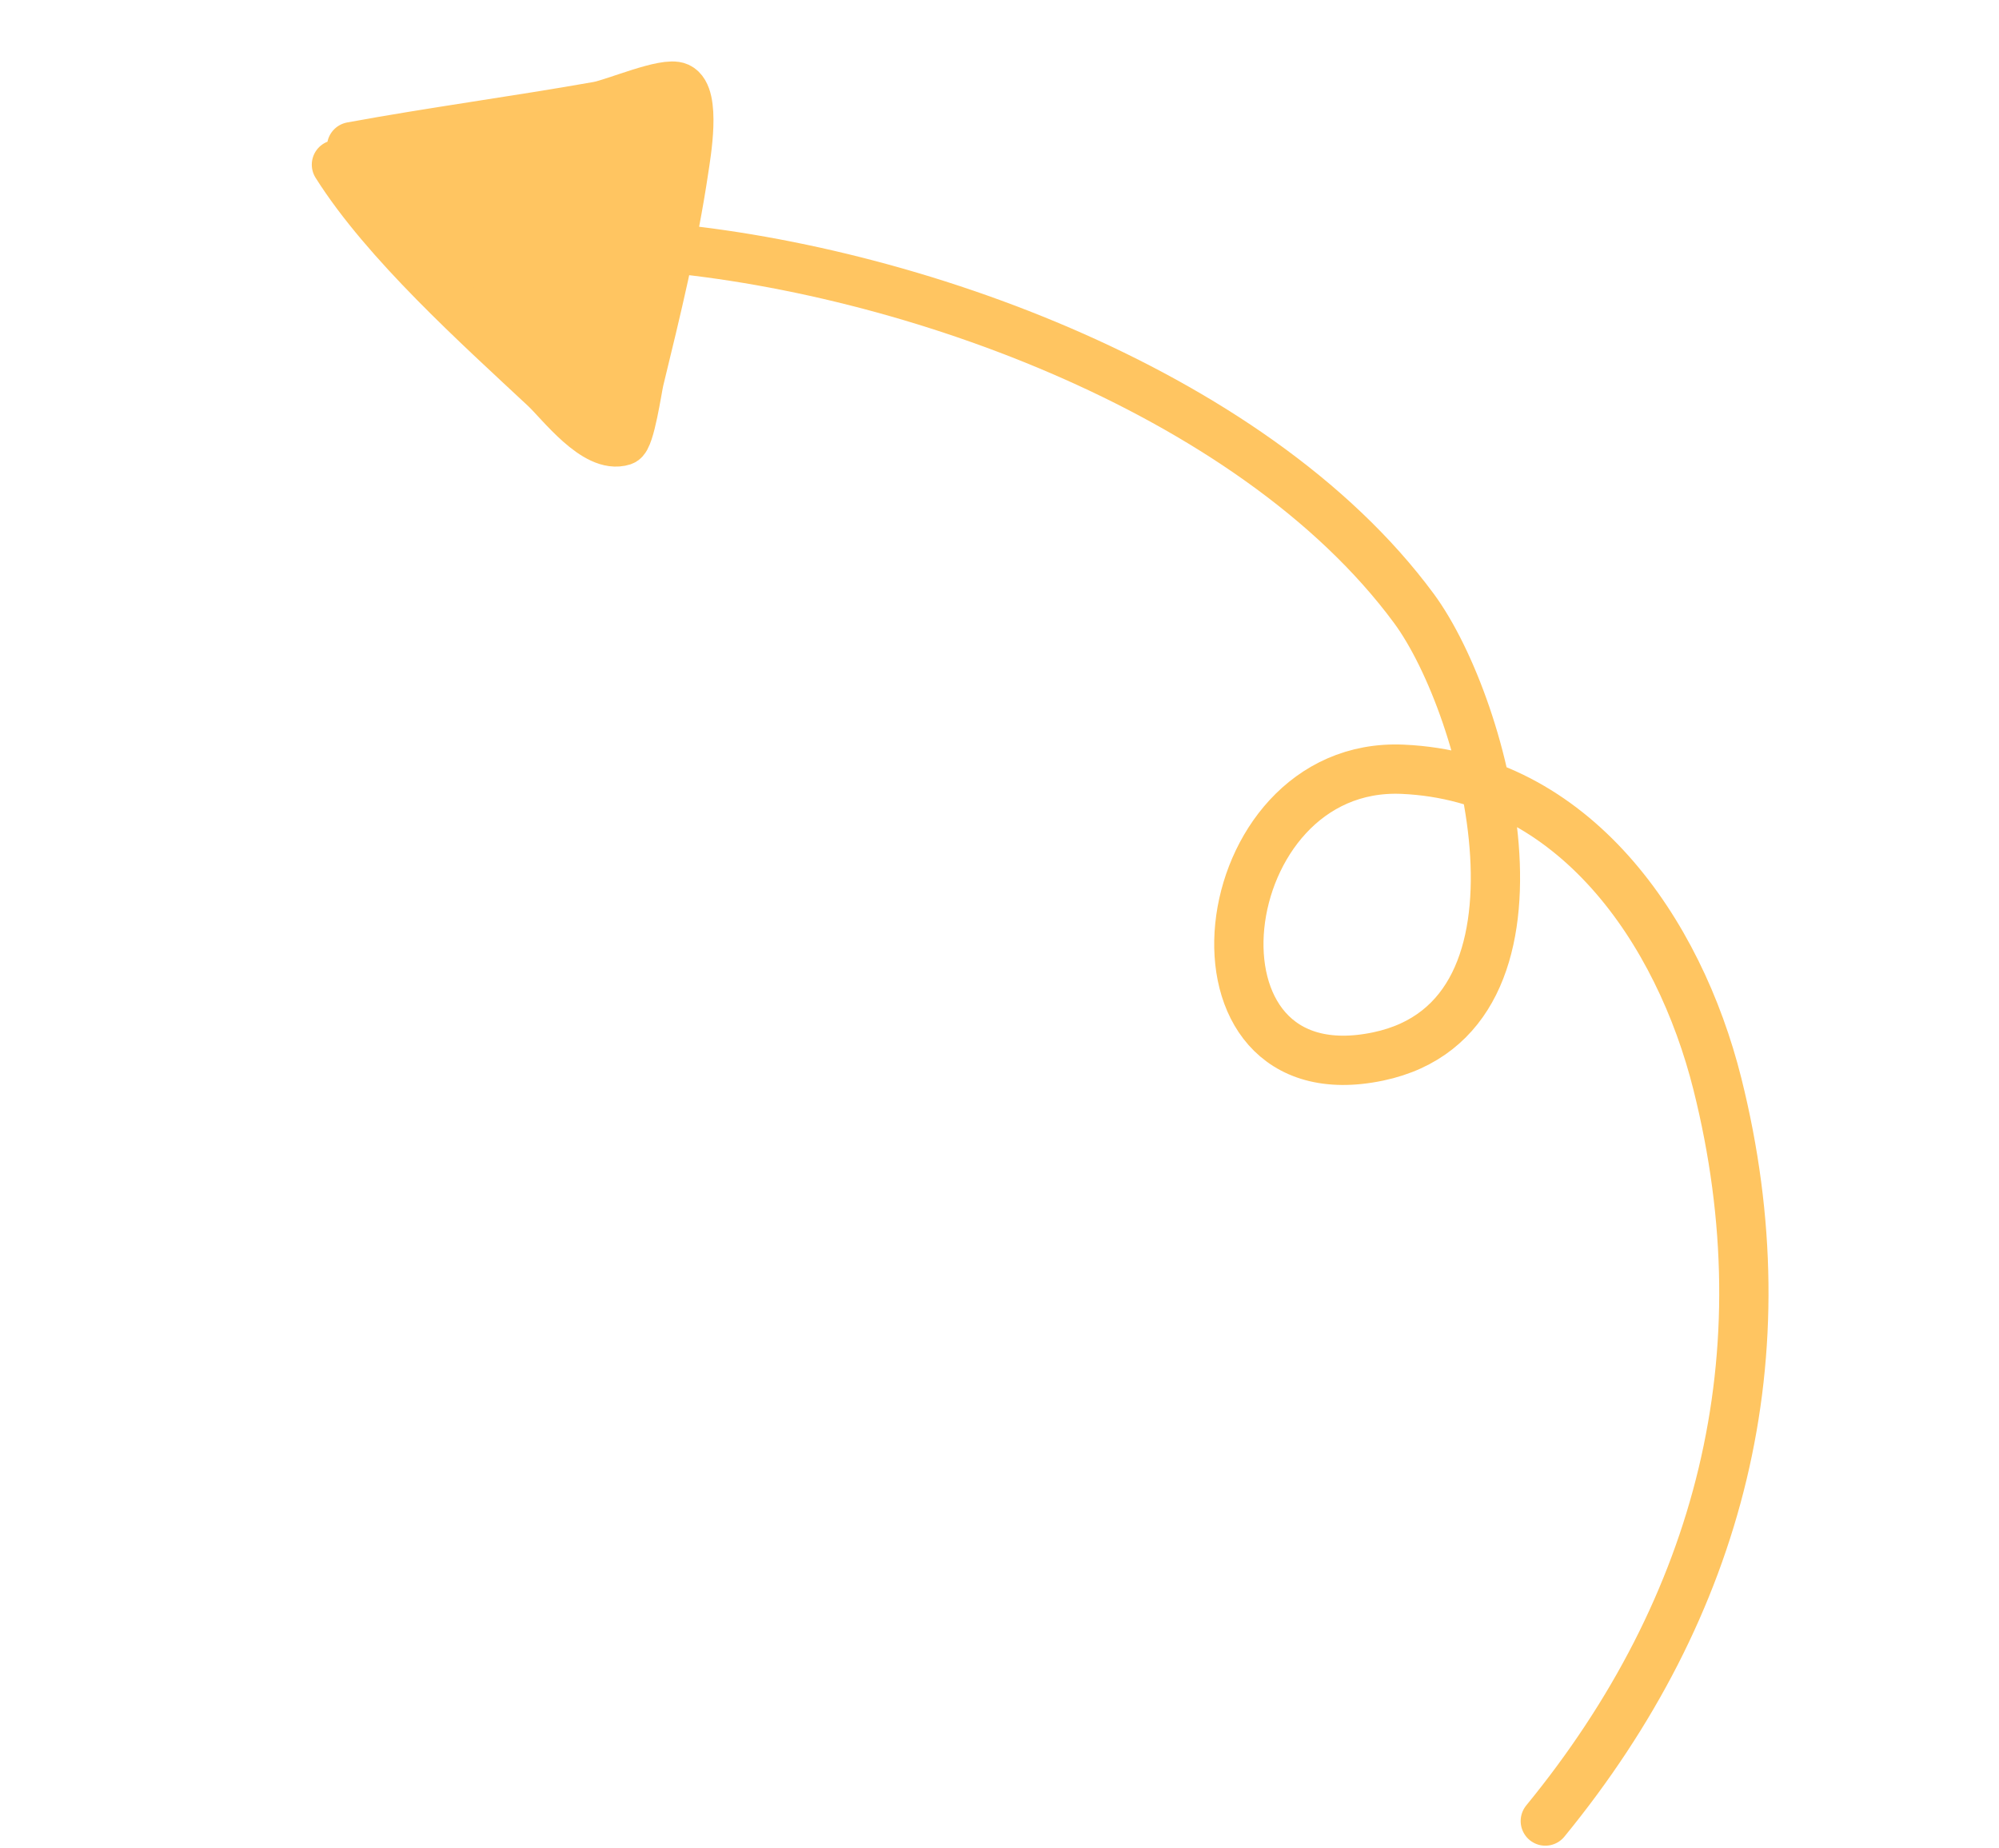 <svg width="119" height="110" viewBox="0 0 119 110" fill="none" xmlns="http://www.w3.org/2000/svg">
<path fill-rule="evenodd" clip-rule="evenodd" d="M20.93 8.733C25.8 7.838 30.707 7.189 35.58 6.326C36.582 6.15 39.609 4.829 40.381 5.186C41.464 5.687 40.837 9.233 40.715 10.062C40.084 14.311 39.071 18.447 38.056 22.617C37.938 23.101 37.512 26.106 37.084 26.244C35.455 26.768 33.353 23.949 32.445 23.102C28.482 19.401 22.949 14.438 20.028 9.801" fill="#FFC561"/>
<path d="M20.93 8.733C25.8 7.838 30.707 7.189 35.58 6.326C36.582 6.15 39.609 4.829 40.381 5.186C41.464 5.687 40.837 9.233 40.715 10.062C40.084 14.311 39.071 18.447 38.056 22.617C37.938 23.101 37.512 26.106 37.084 26.244C35.455 26.768 33.353 23.949 32.445 23.102C28.482 19.401 22.949 14.438 20.028 9.801" stroke="#FFC561" stroke-width="2.934" stroke-miterlimit="1.5" stroke-linecap="round" stroke-linejoin="round"/>
<path d="M37.681 14.601C53.204 15.581 74.507 23.123 84.167 36.213C88.55 42.152 93.333 60.522 82.041 62.887C69.669 65.477 71.958 45.281 83.503 45.791C93.711 46.242 99.953 55.405 102.237 64.528C106.273 80.65 102.444 95.636 91.992 108.399" stroke="#FFC561" stroke-width="2.934" stroke-miterlimit="1.5" stroke-linecap="round" stroke-linejoin="round"/>
</svg>
